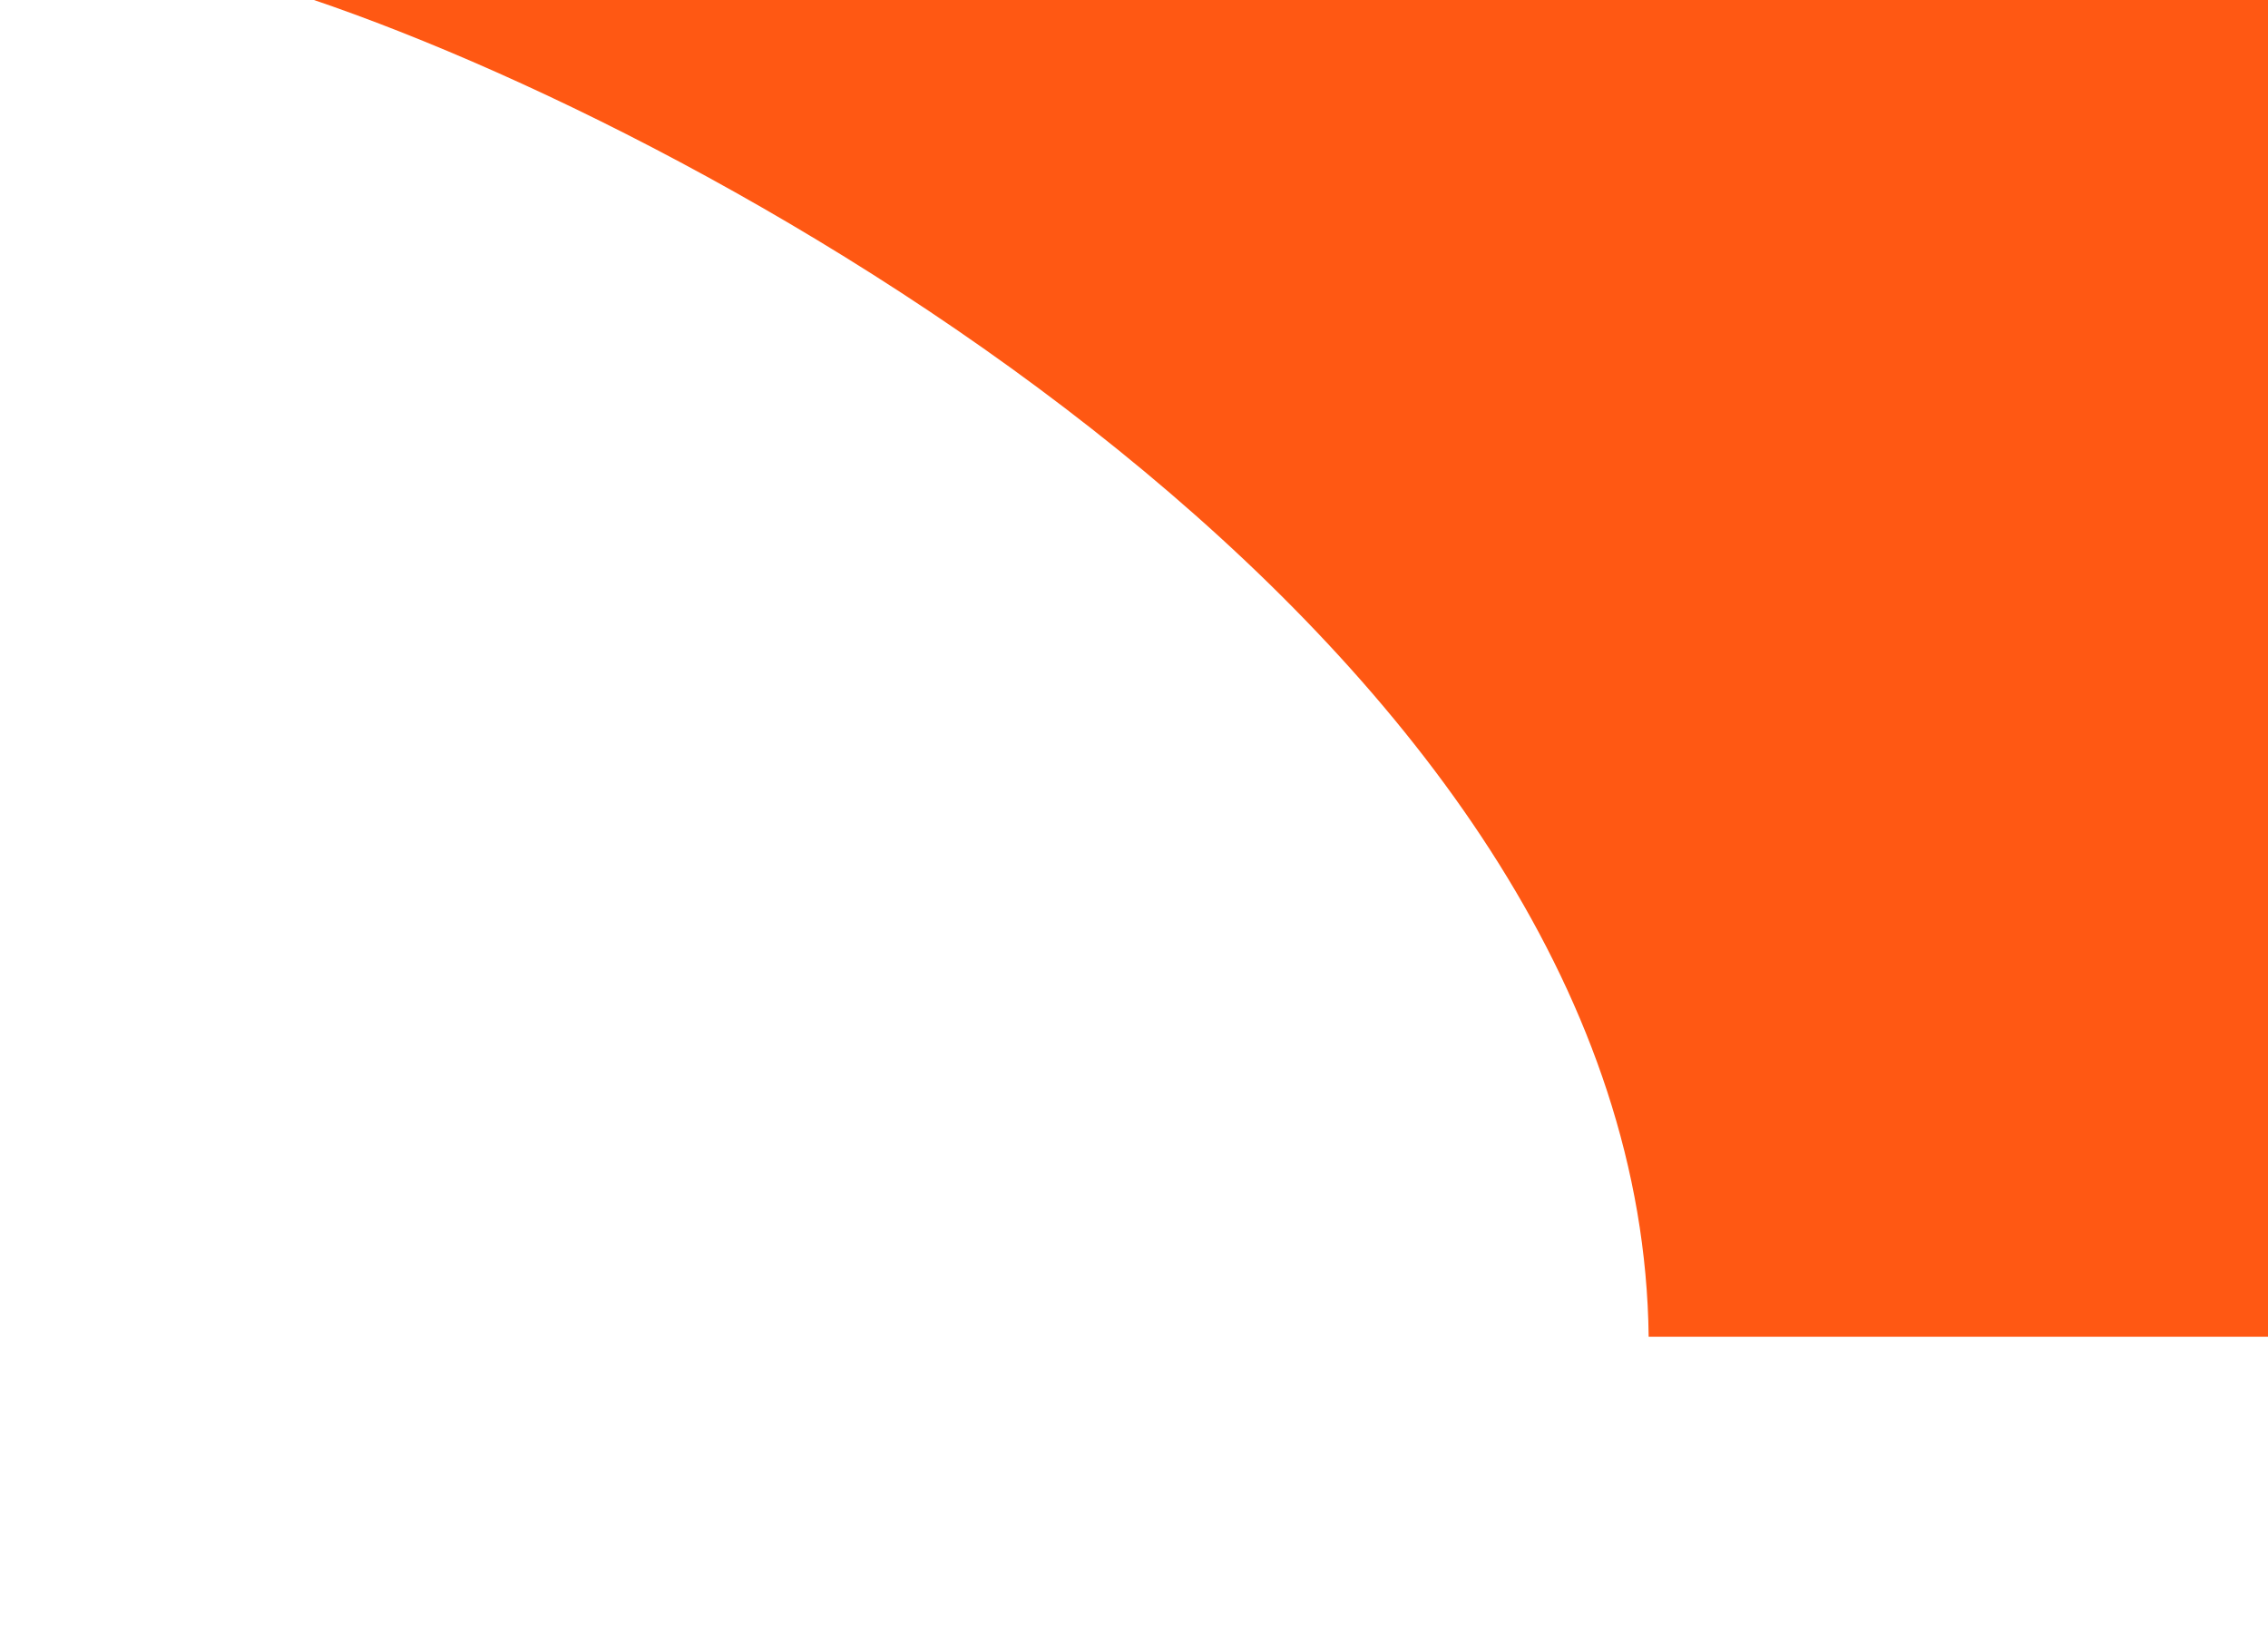 <svg xmlns="http://www.w3.org/2000/svg" width="1300" height="944" viewBox="0 0 1300 944" fill="none">
  <g style="mix-blend-mode:difference" filter="url(#filter0_f_7_479)">
    <path d="M945 766C940.5 379 434 86 178.5 -0.5H1301.5V766H945Z" fill="#FF5813"/>
  </g>
  <defs>
    <filter id="filter0_f_7_479" x="0.6" y="-178.4" width="1478.8" height="1122.3" filterUnits="userSpaceOnUse" color-interpolation-filters="sRGB">
      <feFlood flood-opacity="0" result="BackgroundImageFix"/>
      <feBlend mode="normal" in="SourceGraphic" in2="BackgroundImageFix" result="shape"/>
      <feGaussianBlur stdDeviation="88.95" result="effect1_foregroundBlur_7_479"/>
    </filter>
  </defs>
</svg>